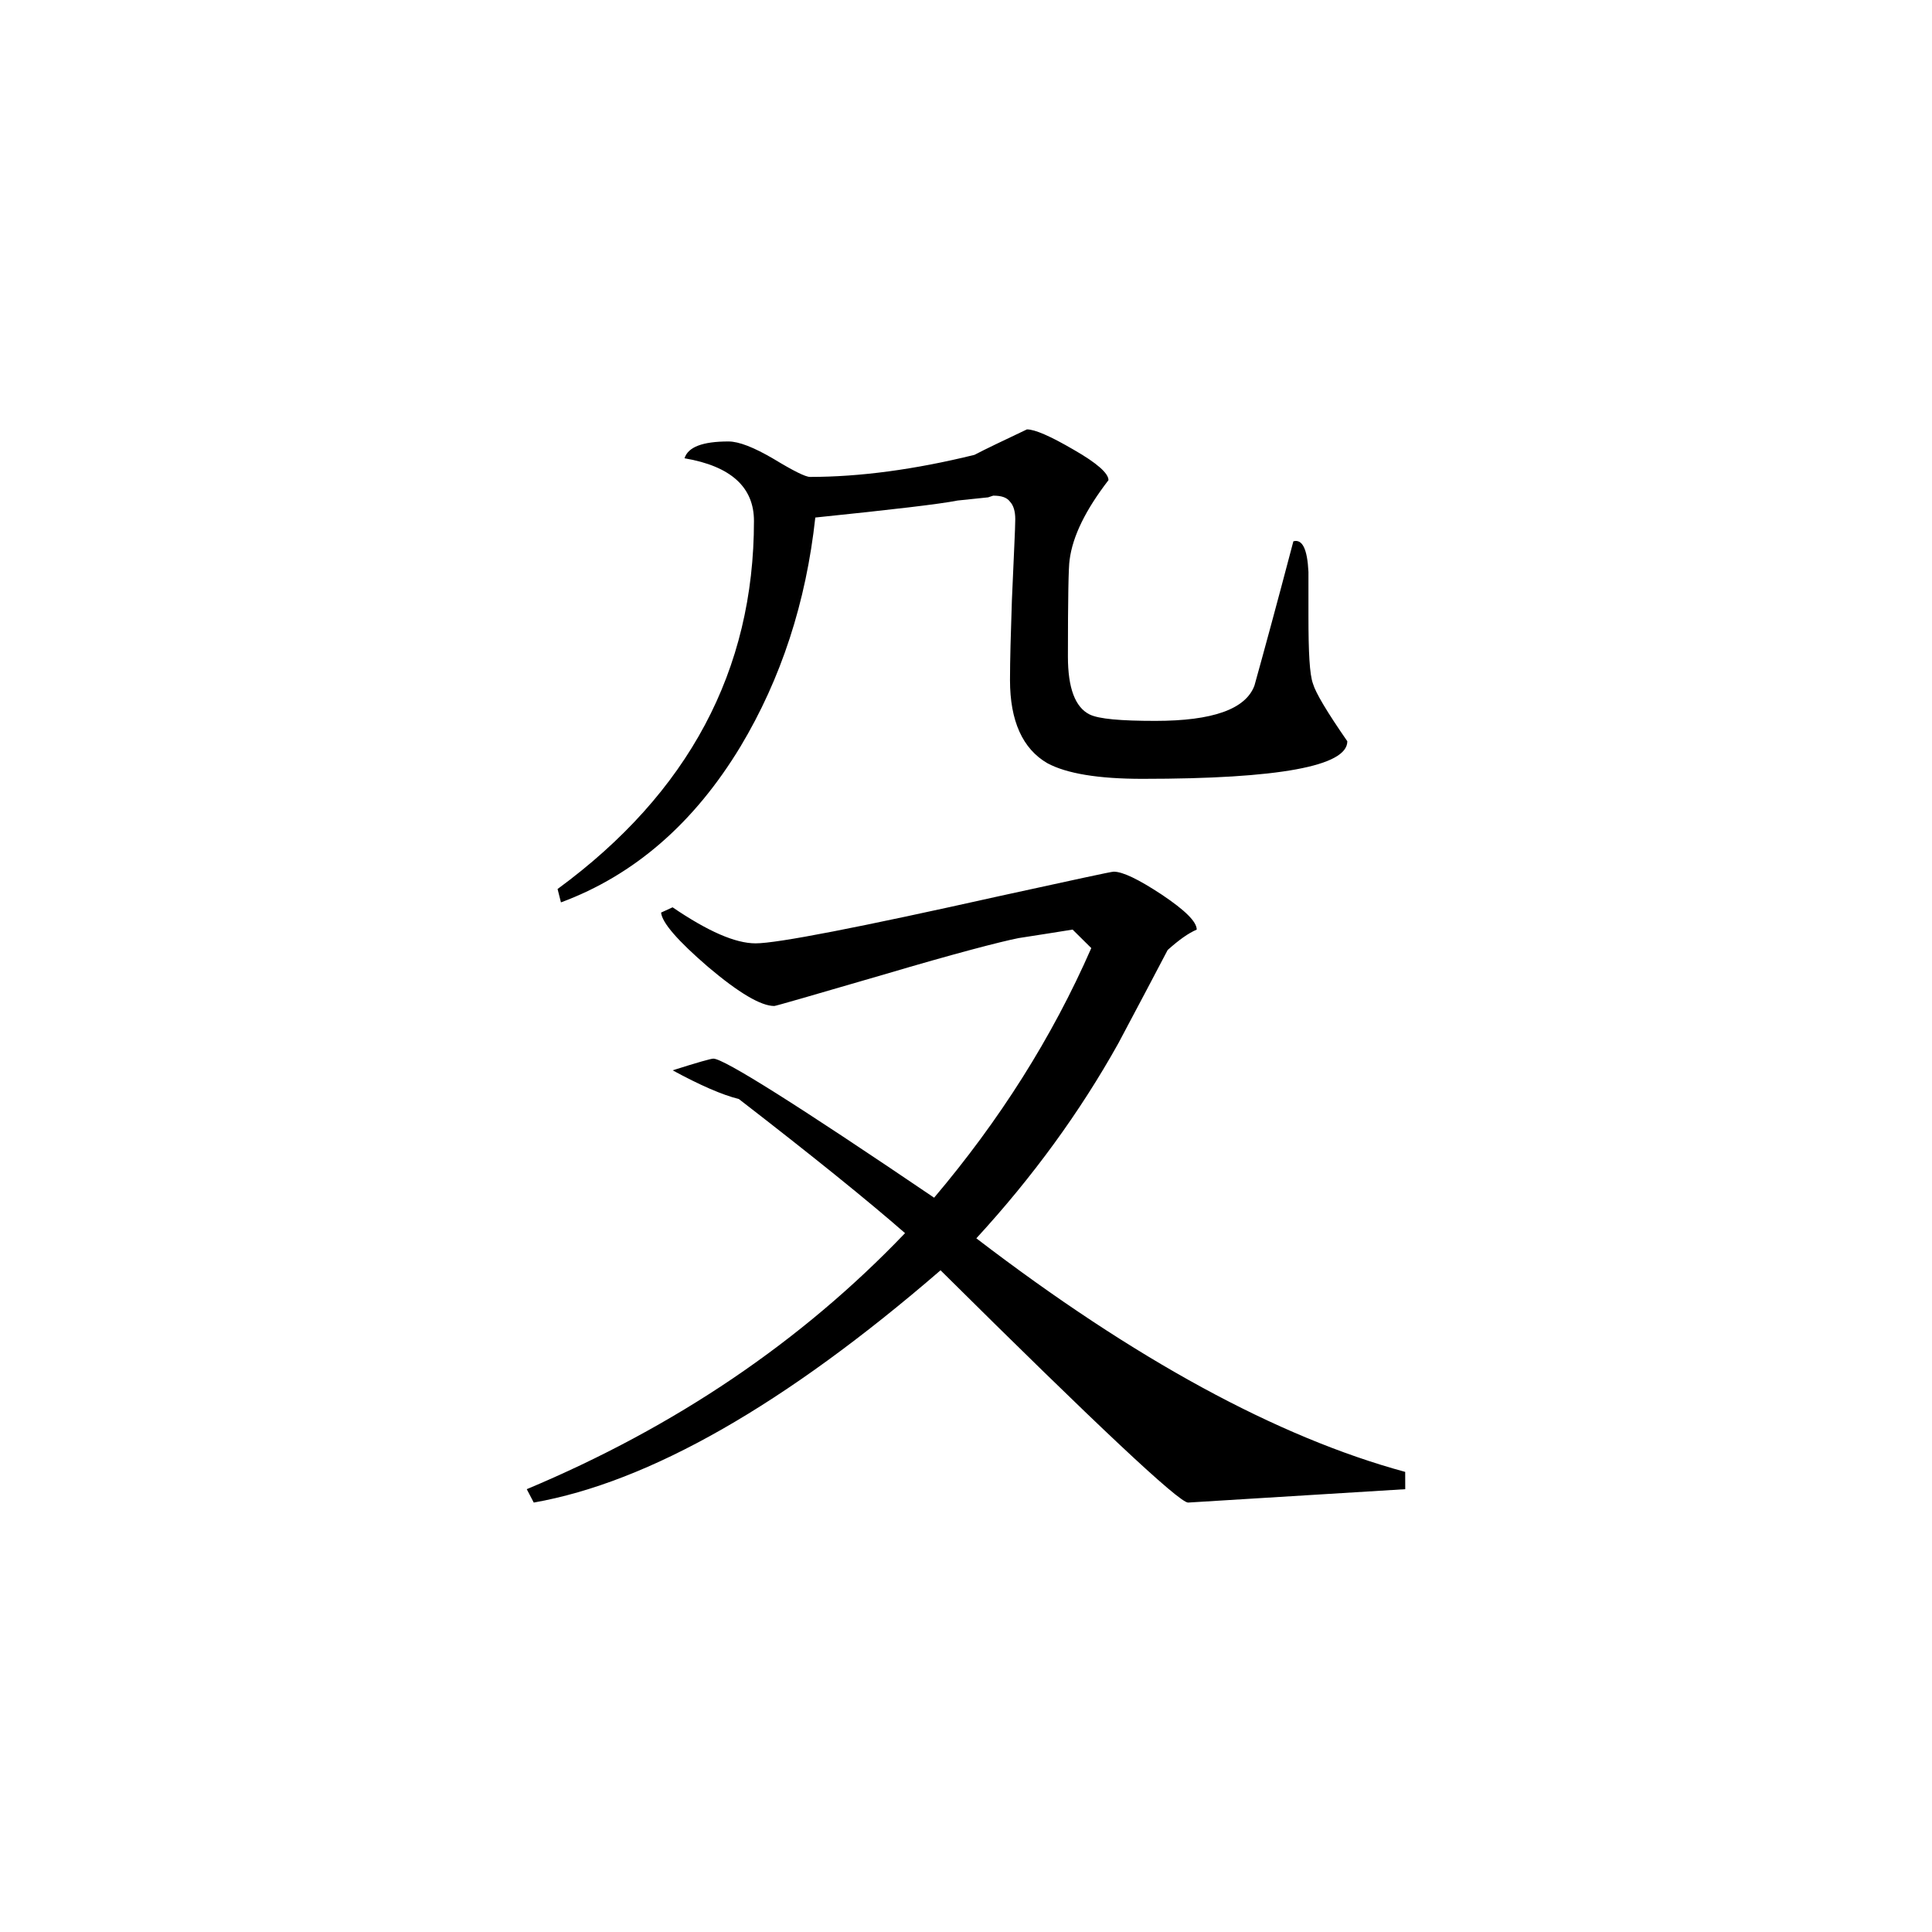 <svg height="40" viewBox="0 0 40 40" width="40" xmlns="http://www.w3.org/2000/svg"><path d="m27.895 15.348c0 .512-1.41.777-4.242.777-.914 0-1.57-.109-1.969-.324-.512-.297-.773-.875-.773-1.719 0-.414.016-.969.039-1.648.039-.934.07-1.496.07-1.684 0-.16-.035-.285-.109-.363-.066-.09-.18-.125-.348-.125h.035-.035l-.105.035-.633.066c-.371.074-1.355.188-2.945.352-.191 1.754-.707 3.336-1.547 4.738-.961 1.59-2.203 2.668-3.719 3.23l-.07-.277c2.711-1.988 4.066-4.527 4.066-7.621 0-.695-.473-1.133-1.438-1.297.074-.234.375-.348.91-.348.215 0 .527.121.938.363.406.246.656.371.75.371 1.027 0 2.168-.152 3.406-.457.23-.121.594-.293 1.086-.527.164 0 .488.141.969.422.484.277.719.488.719.629-.469.609-.742 1.156-.805 1.652-.023.141-.035.801-.035 2 0 .656.152 1.051.449 1.199.191.094.645.133 1.363.133 1.184 0 1.871-.242 2.051-.734.188-.676.461-1.676.805-2.984.188-.051.289.164.312.633 0-.562 0-.258 0 .914 0 .746.023 1.211.094 1.402.055.188.289.582.711 1.191zm1.199 15.484-4.496.277c-.188 0-1.895-1.605-5.125-4.809-3.227 2.789-6.035 4.387-8.422 4.809l-.145-.277c3.074-1.289 5.684-3.055 7.832-5.301-.75-.656-1.895-1.582-3.441-2.777-.348-.086-.809-.289-1.371-.594.516-.164.793-.242.844-.242.215 0 1.73.953 4.57 2.879 1.352-1.598 2.441-3.312 3.254-5.168l-.387-.383c-.254.039-.625.102-1.117.176-.375.074-1.309.316-2.789.754-1.488.434-2.242.652-2.27.652-.277 0-.734-.27-1.371-.809-.625-.539-.953-.914-.973-1.125l.238-.109c.73.496 1.297.746 1.719.746.449 0 2.133-.328 5.055-.98 1.523-.332 2.305-.504 2.359-.504.188 0 .516.16.992.473.484.324.727.562.727.727-.168.07-.367.211-.602.422-.234.445-.57 1.086-1.02 1.93-.793 1.422-1.777 2.773-2.941 4.039 3.27 2.504 6.234 4.117 8.879 4.836zm0 0"/></svg>